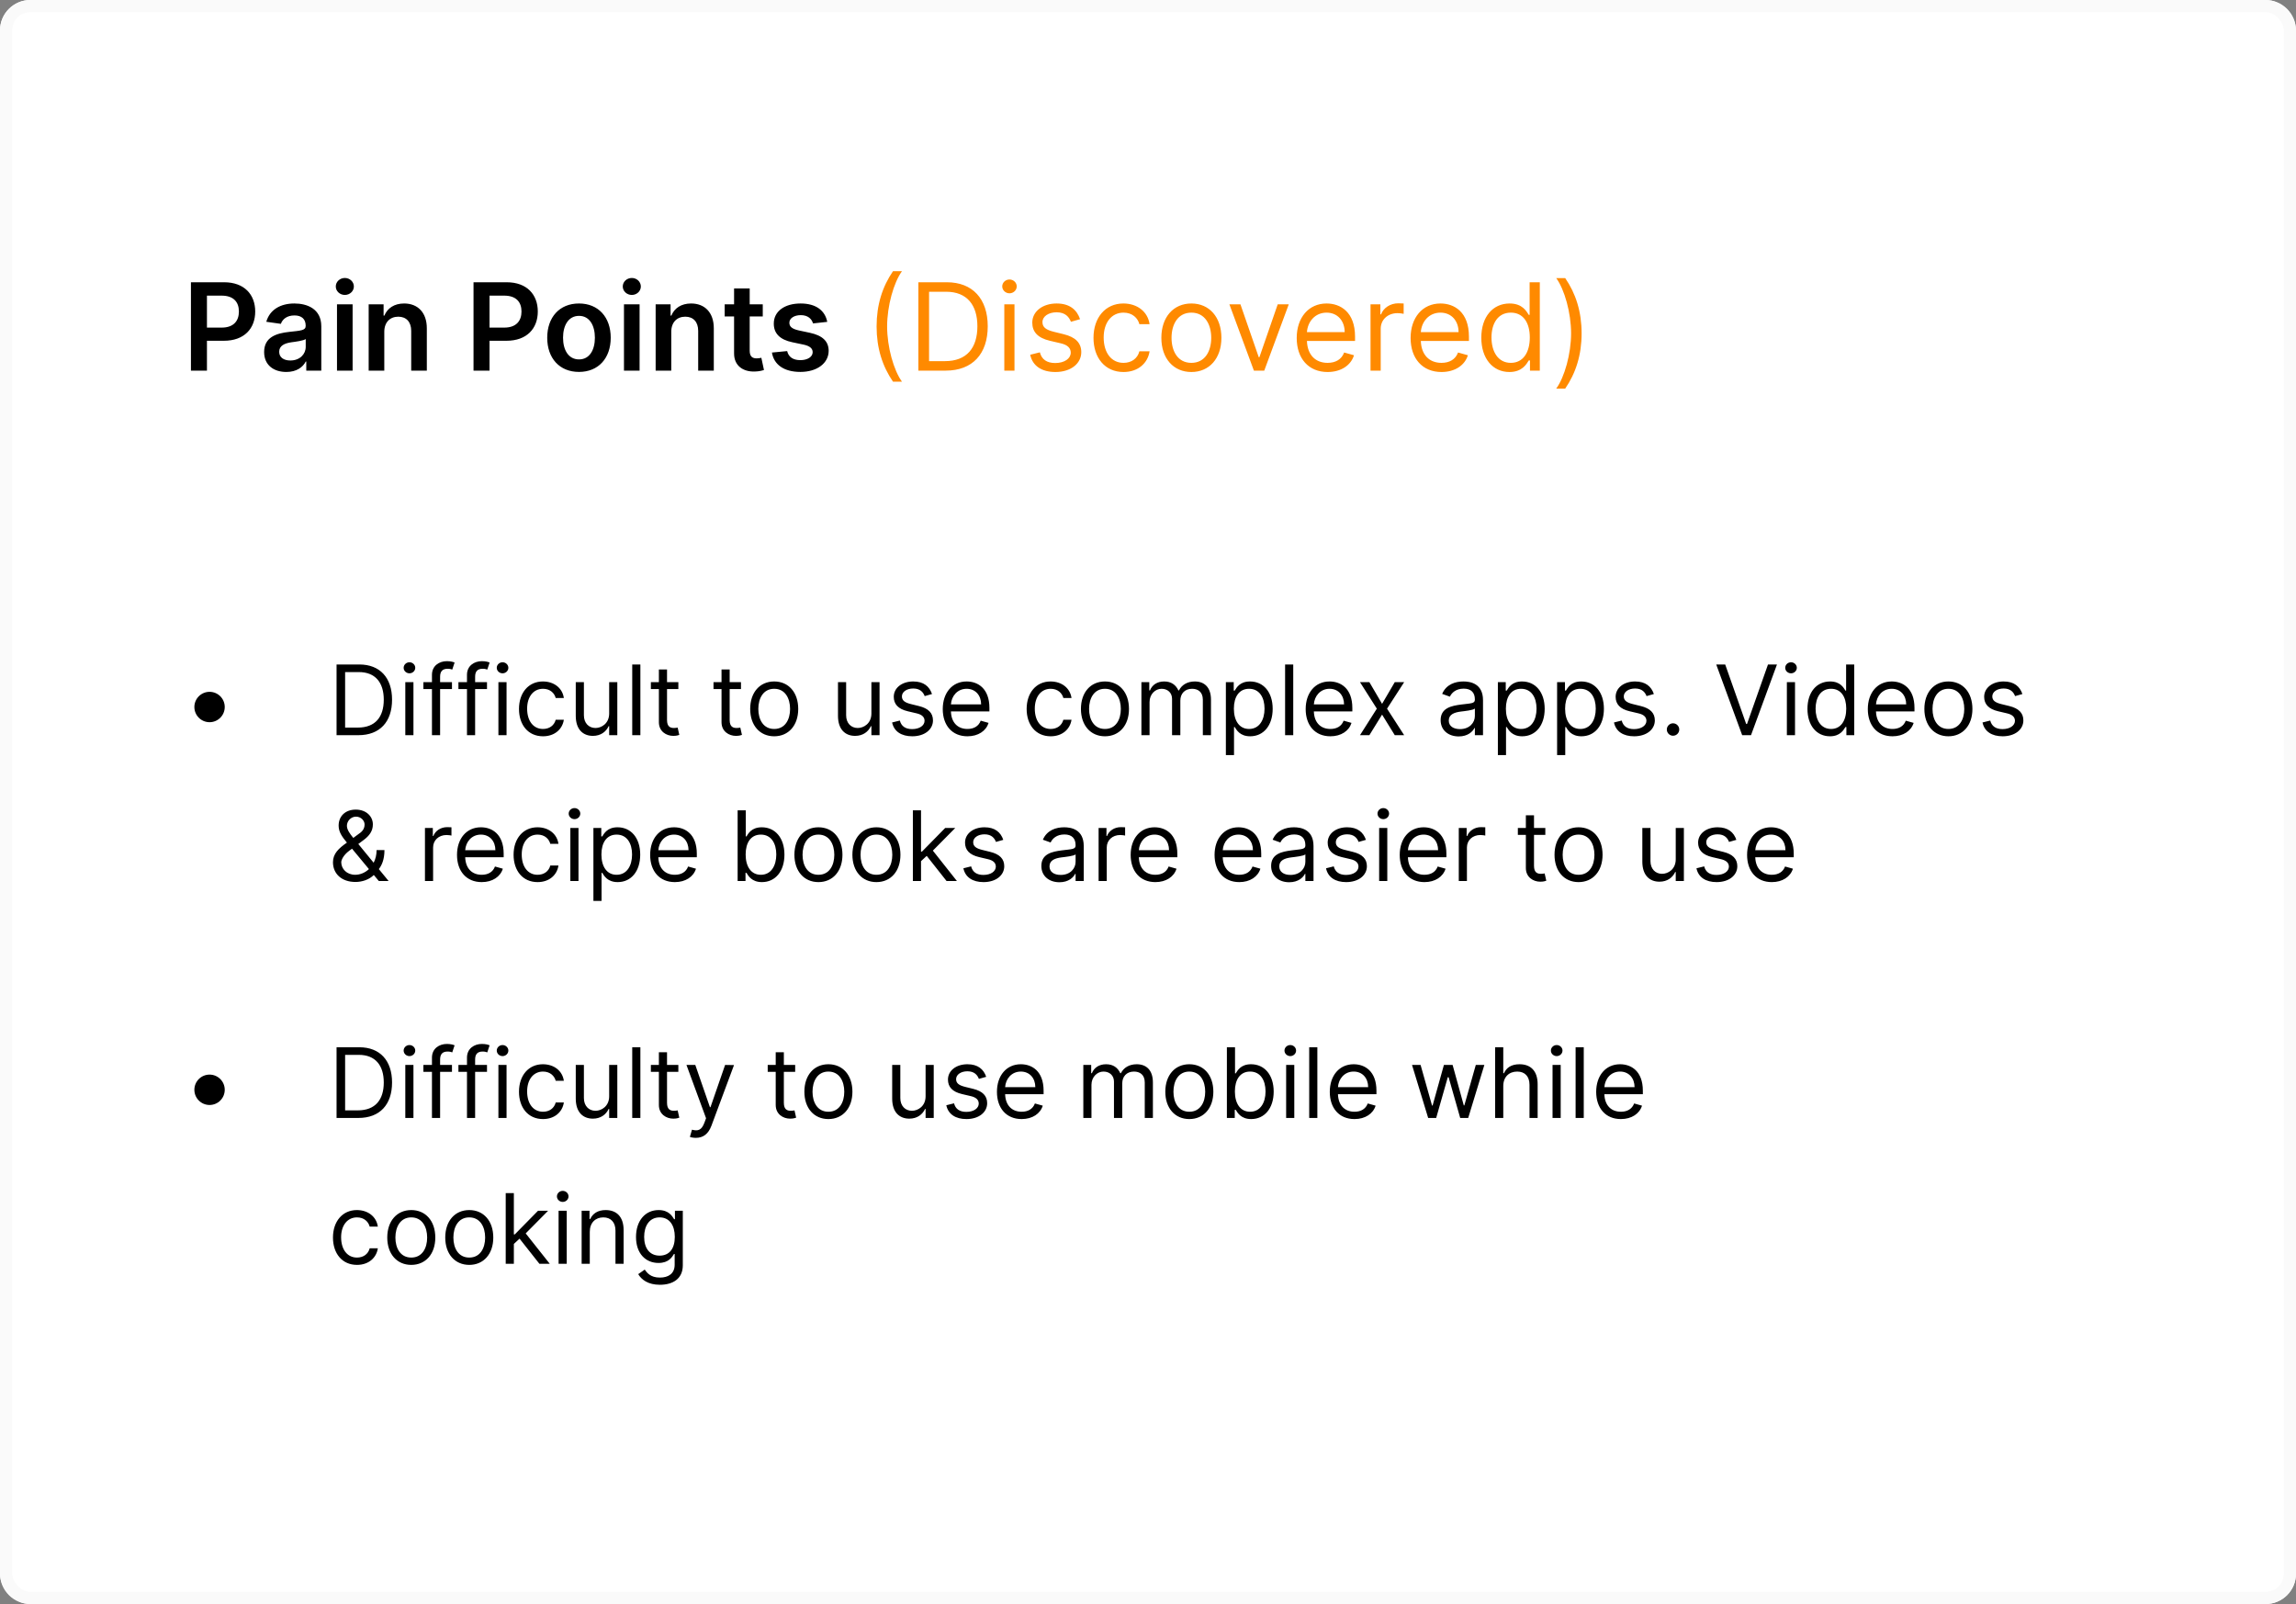<svg width="378" height="264" viewBox="0 0 378 264" fill="none" xmlns="http://www.w3.org/2000/svg">
<rect x="0" y="0" width="378" height="264" fill="#808080" stroke="none"/>
<path d="M0 5C0 2.239 2.239 0 5 0H373C375.761 0 378 2.239 378 5V259C378 261.761 375.761 264 373 264H5C2.239 264 0 261.761 0 259V5Z" fill="white"/>
<path d="M34.5 118.864C35.881 118.864 37 117.744 37 116.364C37 114.983 35.881 113.864 34.5 113.864C33.119 113.864 32 114.983 32 116.364C32 117.744 33.119 118.864 34.5 118.864Z" fill="black"/>
<path d="M59 121C62.545 121 64.546 118.795 64.546 115.159C64.546 111.545 62.545 109.364 59.159 109.364H55.409V121H59ZM56.818 119.75V110.614H59.068C61.795 110.614 63.182 112.341 63.182 115.159C63.182 118 61.795 119.75 58.909 119.75H56.818ZM66.727 121H68.068V112.273H66.727V121ZM67.409 110.818C67.932 110.818 68.364 110.409 68.364 109.909C68.364 109.409 67.932 109 67.409 109C66.886 109 66.454 109.409 66.454 109.909C66.454 110.409 66.886 110.818 67.409 110.818ZM74.41 112.273H72.456V111.386C72.456 110.523 72.82 110.068 73.706 110.068C74.092 110.068 74.32 110.159 74.456 110.205L74.842 109.045C74.638 108.955 74.229 108.818 73.57 108.818C72.32 108.818 71.115 109.568 71.115 111.068V112.273H69.706V113.409H71.115V121H72.456V113.409H74.41V112.273ZM80.176 112.273H78.222V111.386C78.222 110.523 78.585 110.068 79.472 110.068C79.858 110.068 80.085 110.159 80.222 110.205L80.608 109.045C80.403 108.955 79.994 108.818 79.335 108.818C78.085 108.818 76.881 109.568 76.881 111.068V112.273H75.472V113.409H76.881V121H78.222V113.409H80.176V112.273ZM82.055 121H83.396V112.273H82.055V121ZM82.737 110.818C83.26 110.818 83.692 110.409 83.692 109.909C83.692 109.409 83.26 109 82.737 109C82.215 109 81.783 109.409 81.783 109.909C81.783 110.409 82.215 110.818 82.737 110.818ZM89.398 121.182C91.329 121.182 92.602 120 92.829 118.455H91.489C91.239 119.409 90.443 119.977 89.398 119.977C87.807 119.977 86.784 118.659 86.784 116.636C86.784 114.659 87.829 113.364 89.398 113.364C90.579 113.364 91.284 114.091 91.489 114.886H92.829C92.602 113.25 91.216 112.159 89.375 112.159C87.011 112.159 85.443 114.023 85.443 116.682C85.443 119.295 86.943 121.182 89.398 121.182ZM100.29 117.432C100.29 119.068 99.04 119.818 98.04 119.818C96.926 119.818 96.131 119 96.131 117.727V112.273H94.79V117.818C94.79 120.045 95.972 121.114 97.608 121.114C98.926 121.114 99.79 120.409 100.199 119.523H100.29V121H101.631V112.273H100.29V117.432ZM105.428 109.364H104.087V121H105.428V109.364ZM111.679 112.273H109.815V110.182H108.474V112.273H107.156V113.409H108.474V118.864C108.474 120.386 109.702 121.114 110.838 121.114C111.338 121.114 111.656 121.023 111.838 120.955L111.565 119.75C111.452 119.773 111.27 119.818 110.974 119.818C110.384 119.818 109.815 119.636 109.815 118.5V113.409H111.679V112.273ZM121.991 112.273H120.128V110.182H118.787V112.273H117.469V113.409H118.787V118.864C118.787 120.386 120.014 121.114 121.151 121.114C121.651 121.114 121.969 121.023 122.151 120.955L121.878 119.75C121.764 119.773 121.582 119.818 121.287 119.818C120.696 119.818 120.128 119.636 120.128 118.5V113.409H121.991V112.273ZM127.46 121.182C129.824 121.182 131.415 119.386 131.415 116.682C131.415 113.955 129.824 112.159 127.46 112.159C125.097 112.159 123.506 113.955 123.506 116.682C123.506 119.386 125.097 121.182 127.46 121.182ZM127.46 119.977C125.665 119.977 124.847 118.432 124.847 116.682C124.847 114.932 125.665 113.364 127.46 113.364C129.256 113.364 130.074 114.932 130.074 116.682C130.074 118.432 129.256 119.977 127.46 119.977ZM143.462 117.432C143.462 119.068 142.212 119.818 141.212 119.818C140.098 119.818 139.303 119 139.303 117.727V112.273H137.962V117.818C137.962 120.045 139.143 121.114 140.78 121.114C142.098 121.114 142.962 120.409 143.371 119.523H143.462V121H144.803V112.273H143.462V117.432ZM153.44 114.227C153.02 112.989 152.077 112.159 150.349 112.159C148.509 112.159 147.145 113.205 147.145 114.682C147.145 115.886 147.861 116.693 149.463 117.068L150.918 117.409C151.798 117.614 152.213 118.034 152.213 118.636C152.213 119.386 151.418 120 150.168 120C149.071 120 148.384 119.528 148.145 118.591L146.872 118.909C147.185 120.392 148.406 121.182 150.19 121.182C152.219 121.182 153.599 120.074 153.599 118.568C153.599 117.352 152.838 116.585 151.281 116.205L149.986 115.886C148.952 115.631 148.486 115.284 148.486 114.614C148.486 113.864 149.281 113.318 150.349 113.318C151.52 113.318 152.003 113.966 152.236 114.568L153.44 114.227ZM159.277 121.182C161.05 121.182 162.345 120.295 162.754 118.977L161.459 118.614C161.118 119.523 160.328 119.977 159.277 119.977C157.703 119.977 156.618 118.96 156.555 117.091H162.891V116.523C162.891 113.273 160.959 112.159 159.141 112.159C156.777 112.159 155.209 114.023 155.209 116.705C155.209 119.386 156.754 121.182 159.277 121.182ZM156.555 115.932C156.646 114.574 157.607 113.364 159.141 113.364C160.595 113.364 161.527 114.455 161.527 115.932H156.555ZM172.976 121.182C174.908 121.182 176.18 120 176.408 118.455H175.067C174.817 119.409 174.021 119.977 172.976 119.977C171.385 119.977 170.362 118.659 170.362 116.636C170.362 114.659 171.408 113.364 172.976 113.364C174.158 113.364 174.862 114.091 175.067 114.886H176.408C176.18 113.25 174.794 112.159 172.953 112.159C170.589 112.159 169.021 114.023 169.021 116.682C169.021 119.295 170.521 121.182 172.976 121.182ZM181.913 121.182C184.277 121.182 185.868 119.386 185.868 116.682C185.868 113.955 184.277 112.159 181.913 112.159C179.55 112.159 177.959 113.955 177.959 116.682C177.959 119.386 179.55 121.182 181.913 121.182ZM181.913 119.977C180.118 119.977 179.3 118.432 179.3 116.682C179.3 114.932 180.118 113.364 181.913 113.364C183.709 113.364 184.527 114.932 184.527 116.682C184.527 118.432 183.709 119.977 181.913 119.977ZM187.915 121H189.256V115.545C189.256 114.267 190.188 113.364 191.233 113.364C192.25 113.364 192.96 114.028 192.96 115.023V121H194.324V115.318C194.324 114.193 195.028 113.364 196.256 113.364C197.21 113.364 198.028 113.869 198.028 115.159V121H199.369V115.159C199.369 113.108 198.267 112.159 196.71 112.159C195.46 112.159 194.545 112.733 194.097 113.636H194.006C193.574 112.705 192.812 112.159 191.665 112.159C190.528 112.159 189.688 112.705 189.324 113.636H189.21V112.273H187.915V121ZM201.821 124.273H203.162V119.659H203.276C203.571 120.136 204.139 121.182 205.821 121.182C208.003 121.182 209.526 119.432 209.526 116.659C209.526 113.909 208.003 112.159 205.798 112.159C204.094 112.159 203.571 113.205 203.276 113.659H203.116V112.273H201.821V124.273ZM203.139 116.636C203.139 114.682 204.003 113.364 205.639 113.364C207.344 113.364 208.185 114.795 208.185 116.636C208.185 118.5 207.321 119.977 205.639 119.977C204.026 119.977 203.139 118.614 203.139 116.636ZM212.912 109.364H211.571V121H212.912V109.364ZM219.027 121.182C220.8 121.182 222.095 120.295 222.504 118.977L221.209 118.614C220.868 119.523 220.078 119.977 219.027 119.977C217.453 119.977 216.368 118.96 216.305 117.091H222.641V116.523C222.641 113.273 220.709 112.159 218.891 112.159C216.527 112.159 214.959 114.023 214.959 116.705C214.959 119.386 216.504 121.182 219.027 121.182ZM216.305 115.932C216.396 114.574 217.357 113.364 218.891 113.364C220.345 113.364 221.277 114.455 221.277 115.932H216.305ZM225.446 112.273H223.901L226.673 116.636L223.901 121H225.446L227.537 117.614L229.628 121H231.173L228.355 116.636L231.173 112.273H229.628L227.537 115.841L225.446 112.273ZM240.155 121.205C241.678 121.205 242.473 120.386 242.746 119.818H242.814V121H244.155V115.25C244.155 112.477 242.041 112.159 240.928 112.159C239.609 112.159 238.109 112.614 237.428 114.205L238.7 114.659C238.996 114.023 239.695 113.341 240.973 113.341C242.206 113.341 242.814 113.994 242.814 115.114V115.159C242.814 115.807 242.155 115.75 240.564 115.955C238.945 116.165 237.178 116.523 237.178 118.523C237.178 120.227 238.496 121.205 240.155 121.205ZM240.359 120C239.291 120 238.518 119.523 238.518 118.591C238.518 117.568 239.45 117.25 240.496 117.114C241.064 117.045 242.587 116.886 242.814 116.614V117.841C242.814 118.932 241.95 120 240.359 120ZM246.602 124.273H247.943V119.659H248.057C248.352 120.136 248.92 121.182 250.602 121.182C252.784 121.182 254.307 119.432 254.307 116.659C254.307 113.909 252.784 112.159 250.58 112.159C248.875 112.159 248.352 113.205 248.057 113.659H247.898V112.273H246.602V124.273ZM247.92 116.636C247.92 114.682 248.784 113.364 250.42 113.364C252.125 113.364 252.966 114.795 252.966 116.636C252.966 118.5 252.102 119.977 250.42 119.977C248.807 119.977 247.92 118.614 247.92 116.636ZM256.352 124.273H257.693V119.659H257.807C258.102 120.136 258.67 121.182 260.352 121.182C262.534 121.182 264.057 119.432 264.057 116.659C264.057 113.909 262.534 112.159 260.33 112.159C258.625 112.159 258.102 113.205 257.807 113.659H257.648V112.273H256.352V124.273ZM257.67 116.636C257.67 114.682 258.534 113.364 260.17 113.364C261.875 113.364 262.716 114.795 262.716 116.636C262.716 118.5 261.852 119.977 260.17 119.977C258.557 119.977 257.67 118.614 257.67 116.636ZM272.284 114.227C271.864 112.989 270.92 112.159 269.193 112.159C267.352 112.159 265.989 113.205 265.989 114.682C265.989 115.886 266.705 116.693 268.307 117.068L269.761 117.409C270.642 117.614 271.057 118.034 271.057 118.636C271.057 119.386 270.261 120 269.011 120C267.915 120 267.227 119.528 266.989 118.591L265.716 118.909C266.028 120.392 267.25 121.182 269.034 121.182C271.062 121.182 272.443 120.074 272.443 118.568C272.443 117.352 271.682 116.585 270.125 116.205L268.83 115.886C267.795 115.631 267.33 115.284 267.33 114.614C267.33 113.864 268.125 113.318 269.193 113.318C270.364 113.318 270.847 113.966 271.08 114.568L272.284 114.227ZM275.439 121.091C276.001 121.091 276.462 120.631 276.462 120.068C276.462 119.506 276.001 119.045 275.439 119.045C274.876 119.045 274.416 119.506 274.416 120.068C274.416 120.631 274.876 121.091 275.439 121.091ZM284.027 109.364H282.55L286.822 121H288.277L292.55 109.364H291.072L287.618 119.159H287.482L284.027 109.364ZM294.18 121H295.521V112.273H294.18V121ZM294.862 110.818C295.385 110.818 295.817 110.409 295.817 109.909C295.817 109.409 295.385 109 294.862 109C294.339 109 293.908 109.409 293.908 109.909C293.908 110.409 294.339 110.818 294.862 110.818ZM301.273 121.182C302.955 121.182 303.523 120.136 303.818 119.659H303.977V121H305.273V109.364H303.932V113.659H303.818C303.523 113.205 303 112.159 301.295 112.159C299.091 112.159 297.568 113.909 297.568 116.659C297.568 119.432 299.091 121.182 301.273 121.182ZM301.455 119.977C299.773 119.977 298.909 118.5 298.909 116.636C298.909 114.795 299.75 113.364 301.455 113.364C303.091 113.364 303.955 114.682 303.955 116.636C303.955 118.614 303.068 119.977 301.455 119.977ZM311.574 121.182C313.347 121.182 314.642 120.295 315.051 118.977L313.756 118.614C313.415 119.523 312.625 119.977 311.574 119.977C310 119.977 308.915 118.96 308.852 117.091H315.188V116.523C315.188 113.273 313.256 112.159 311.438 112.159C309.074 112.159 307.506 114.023 307.506 116.705C307.506 119.386 309.051 121.182 311.574 121.182ZM308.852 115.932C308.943 114.574 309.903 113.364 311.438 113.364C312.892 113.364 313.824 114.455 313.824 115.932H308.852ZM320.773 121.182C323.136 121.182 324.727 119.386 324.727 116.682C324.727 113.955 323.136 112.159 320.773 112.159C318.409 112.159 316.818 113.955 316.818 116.682C316.818 119.386 318.409 121.182 320.773 121.182ZM320.773 119.977C318.977 119.977 318.159 118.432 318.159 116.682C318.159 114.932 318.977 113.364 320.773 113.364C322.568 113.364 323.386 114.932 323.386 116.682C323.386 118.432 322.568 119.977 320.773 119.977ZM332.956 114.227C332.536 112.989 331.592 112.159 329.865 112.159C328.024 112.159 326.661 113.205 326.661 114.682C326.661 115.886 327.376 116.693 328.979 117.068L330.433 117.409C331.314 117.614 331.729 118.034 331.729 118.636C331.729 119.386 330.933 120 329.683 120C328.587 120 327.899 119.528 327.661 118.591L326.388 118.909C326.7 120.392 327.922 121.182 329.706 121.182C331.734 121.182 333.115 120.074 333.115 118.568C333.115 117.352 332.354 116.585 330.797 116.205L329.501 115.886C328.467 115.631 328.001 115.284 328.001 114.614C328.001 113.864 328.797 113.318 329.865 113.318C331.036 113.318 331.518 113.966 331.751 114.568L332.956 114.227ZM58.523 145.159C59.591 145.159 60.784 144.784 61.54 144.011L62.364 145H63.977L62.369 143.04C62.807 142.477 63.295 141.534 63.295 139.909H62C62 140.705 61.818 141.409 61.517 141.994L58.989 138.909L59.841 138.273C60.795 137.568 61.386 136.795 61.386 135.682C61.386 134.386 60.318 133.25 58.568 133.25C56.864 133.25 55.75 134.318 55.75 135.886C55.75 136.92 56.312 137.716 57.114 138.682C55.756 139.625 54.818 140.5 54.818 141.909C54.818 143.795 56.227 145.159 58.523 145.159ZM60.739 143.04C60.097 143.642 59.284 143.977 58.477 143.977C57.091 143.977 56.182 143 56.182 141.909C56.182 141.591 56.477 140.773 57.523 140L57.955 139.682L60.739 143.04ZM58.165 137.909C57.597 137.216 57.114 136.557 57.114 135.909C57.114 135.182 57.727 134.409 58.614 134.409C59.455 134.409 60.023 135.091 60.023 135.682C60.023 136.477 59.591 136.909 58.932 137.341L58.165 137.909ZM69.962 145H71.303V139.477C71.303 138.295 72.234 137.432 73.507 137.432C73.865 137.432 74.234 137.5 74.325 137.523V136.159C74.172 136.148 73.82 136.136 73.621 136.136C72.575 136.136 71.666 136.727 71.348 137.591H71.257V136.273H69.962V145ZM79.308 145.182C81.081 145.182 82.376 144.295 82.785 142.977L81.49 142.614C81.149 143.523 80.359 143.977 79.308 143.977C77.734 143.977 76.649 142.96 76.587 141.091H82.922V140.523C82.922 137.273 80.99 136.159 79.172 136.159C76.808 136.159 75.24 138.023 75.24 140.705C75.24 143.386 76.785 145.182 79.308 145.182ZM76.587 139.932C76.678 138.574 77.638 137.364 79.172 137.364C80.626 137.364 81.558 138.455 81.558 139.932H76.587ZM88.507 145.182C90.439 145.182 91.712 144 91.939 142.455H90.598C90.348 143.409 89.553 143.977 88.507 143.977C86.916 143.977 85.894 142.659 85.894 140.636C85.894 138.659 86.939 137.364 88.507 137.364C89.689 137.364 90.394 138.091 90.598 138.886H91.939C91.712 137.25 90.325 136.159 88.484 136.159C86.121 136.159 84.553 138.023 84.553 140.682C84.553 143.295 86.053 145.182 88.507 145.182ZM93.899 145H95.24V136.273H93.899V145ZM94.581 134.818C95.104 134.818 95.535 134.409 95.535 133.909C95.535 133.409 95.104 133 94.581 133C94.058 133 93.626 133.409 93.626 133.909C93.626 134.409 94.058 134.818 94.581 134.818ZM97.696 148.273H99.037V143.659H99.151C99.446 144.136 100.014 145.182 101.696 145.182C103.878 145.182 105.401 143.432 105.401 140.659C105.401 137.909 103.878 136.159 101.673 136.159C99.969 136.159 99.446 137.205 99.151 137.659H98.992V136.273H97.696V148.273ZM99.014 140.636C99.014 138.682 99.878 137.364 101.514 137.364C103.219 137.364 104.06 138.795 104.06 140.636C104.06 142.5 103.196 143.977 101.514 143.977C99.901 143.977 99.014 142.614 99.014 140.636ZM111.105 145.182C112.878 145.182 114.173 144.295 114.582 142.977L113.287 142.614C112.946 143.523 112.156 143.977 111.105 143.977C109.531 143.977 108.446 142.96 108.384 141.091H114.719V140.523C114.719 137.273 112.787 136.159 110.969 136.159C108.605 136.159 107.037 138.023 107.037 140.705C107.037 143.386 108.582 145.182 111.105 145.182ZM108.384 139.932C108.474 138.574 109.435 137.364 110.969 137.364C112.423 137.364 113.355 138.455 113.355 139.932H108.384ZM121.44 145H122.736V143.659H122.895C123.19 144.136 123.759 145.182 125.44 145.182C127.622 145.182 129.145 143.432 129.145 140.659C129.145 137.909 127.622 136.159 125.418 136.159C123.713 136.159 123.19 137.205 122.895 137.659H122.781V133.364H121.44V145ZM122.759 140.636C122.759 138.682 123.622 137.364 125.259 137.364C126.963 137.364 127.804 138.795 127.804 140.636C127.804 142.5 126.94 143.977 125.259 143.977C123.645 143.977 122.759 142.614 122.759 140.636ZM134.741 145.182C137.105 145.182 138.696 143.386 138.696 140.682C138.696 137.955 137.105 136.159 134.741 136.159C132.378 136.159 130.787 137.955 130.787 140.682C130.787 143.386 132.378 145.182 134.741 145.182ZM134.741 143.977C132.946 143.977 132.128 142.432 132.128 140.682C132.128 138.932 132.946 137.364 134.741 137.364C136.537 137.364 137.355 138.932 137.355 140.682C137.355 142.432 136.537 143.977 134.741 143.977ZM144.288 145.182C146.652 145.182 148.243 143.386 148.243 140.682C148.243 137.955 146.652 136.159 144.288 136.159C141.925 136.159 140.334 137.955 140.334 140.682C140.334 143.386 141.925 145.182 144.288 145.182ZM144.288 143.977C142.493 143.977 141.675 142.432 141.675 140.682C141.675 138.932 142.493 137.364 144.288 137.364C146.084 137.364 146.902 138.932 146.902 140.682C146.902 142.432 146.084 143.977 144.288 143.977ZM150.29 145H151.631V141.733L152.568 140.864L155.835 145H157.54L153.58 140L157.267 136.273H155.608L151.79 140.159H151.631V133.364H150.29V145ZM165.175 138.227C164.754 136.989 163.811 136.159 162.084 136.159C160.243 136.159 158.879 137.205 158.879 138.682C158.879 139.886 159.595 140.693 161.197 141.068L162.652 141.409C163.533 141.614 163.947 142.034 163.947 142.636C163.947 143.386 163.152 144 161.902 144C160.805 144 160.118 143.528 159.879 142.591L158.607 142.909C158.919 144.392 160.141 145.182 161.925 145.182C163.953 145.182 165.334 144.074 165.334 142.568C165.334 141.352 164.572 140.585 163.016 140.205L161.72 139.886C160.686 139.631 160.22 139.284 160.22 138.614C160.22 137.864 161.016 137.318 162.084 137.318C163.254 137.318 163.737 137.966 163.97 138.568L165.175 138.227ZM174.42 145.205C175.943 145.205 176.739 144.386 177.011 143.818H177.08V145H178.42V139.25C178.42 136.477 176.307 136.159 175.193 136.159C173.875 136.159 172.375 136.614 171.693 138.205L172.966 138.659C173.261 138.023 173.96 137.341 175.239 137.341C176.472 137.341 177.08 137.994 177.08 139.114V139.159C177.08 139.807 176.42 139.75 174.83 139.955C173.21 140.165 171.443 140.523 171.443 142.523C171.443 144.227 172.761 145.205 174.42 145.205ZM174.625 144C173.557 144 172.784 143.523 172.784 142.591C172.784 141.568 173.716 141.25 174.761 141.114C175.33 141.045 176.852 140.886 177.08 140.614V141.841C177.08 142.932 176.216 144 174.625 144ZM180.868 145H182.209V139.477C182.209 138.295 183.141 137.432 184.413 137.432C184.771 137.432 185.141 137.5 185.232 137.523V136.159C185.078 136.148 184.726 136.136 184.527 136.136C183.482 136.136 182.572 136.727 182.254 137.591H182.163V136.273H180.868V145ZM190.214 145.182C191.987 145.182 193.283 144.295 193.692 142.977L192.396 142.614C192.055 143.523 191.266 143.977 190.214 143.977C188.641 143.977 187.555 142.96 187.493 141.091H193.828V140.523C193.828 137.273 191.896 136.159 190.078 136.159C187.714 136.159 186.146 138.023 186.146 140.705C186.146 143.386 187.692 145.182 190.214 145.182ZM187.493 139.932C187.584 138.574 188.544 137.364 190.078 137.364C191.533 137.364 192.464 138.455 192.464 139.932H187.493ZM204.027 145.182C205.8 145.182 207.095 144.295 207.504 142.977L206.209 142.614C205.868 143.523 205.078 143.977 204.027 143.977C202.453 143.977 201.368 142.96 201.305 141.091H207.641V140.523C207.641 137.273 205.709 136.159 203.891 136.159C201.527 136.159 199.959 138.023 199.959 140.705C199.959 143.386 201.504 145.182 204.027 145.182ZM201.305 139.932C201.396 138.574 202.357 137.364 203.891 137.364C205.345 137.364 206.277 138.455 206.277 139.932H201.305ZM212.249 145.205C213.771 145.205 214.567 144.386 214.839 143.818H214.908V145H216.249V139.25C216.249 136.477 214.135 136.159 213.021 136.159C211.703 136.159 210.203 136.614 209.521 138.205L210.794 138.659C211.089 138.023 211.788 137.341 213.067 137.341C214.3 137.341 214.908 137.994 214.908 139.114V139.159C214.908 139.807 214.249 139.75 212.658 139.955C211.038 140.165 209.271 140.523 209.271 142.523C209.271 144.227 210.589 145.205 212.249 145.205ZM212.453 144C211.385 144 210.612 143.523 210.612 142.591C210.612 141.568 211.544 141.25 212.589 141.114C213.158 141.045 214.68 140.886 214.908 140.614V141.841C214.908 142.932 214.044 144 212.453 144ZM224.878 138.227C224.457 136.989 223.514 136.159 221.787 136.159C219.946 136.159 218.582 137.205 218.582 138.682C218.582 139.886 219.298 140.693 220.901 141.068L222.355 141.409C223.236 141.614 223.651 142.034 223.651 142.636C223.651 143.386 222.855 144 221.605 144C220.509 144 219.821 143.528 219.582 142.591L218.31 142.909C218.622 144.392 219.844 145.182 221.628 145.182C223.656 145.182 225.037 144.074 225.037 142.568C225.037 141.352 224.276 140.585 222.719 140.205L221.423 139.886C220.389 139.631 219.923 139.284 219.923 138.614C219.923 137.864 220.719 137.318 221.787 137.318C222.957 137.318 223.44 137.966 223.673 138.568L224.878 138.227ZM227.055 145H228.396V136.273H227.055V145ZM227.737 134.818C228.26 134.818 228.692 134.409 228.692 133.909C228.692 133.409 228.26 133 227.737 133C227.214 133 226.783 133.409 226.783 133.909C226.783 134.409 227.214 134.818 227.737 134.818ZM234.511 145.182C236.284 145.182 237.58 144.295 237.989 142.977L236.693 142.614C236.352 143.523 235.562 143.977 234.511 143.977C232.938 143.977 231.852 142.96 231.79 141.091H238.125V140.523C238.125 137.273 236.193 136.159 234.375 136.159C232.011 136.159 230.443 138.023 230.443 140.705C230.443 143.386 231.989 145.182 234.511 145.182ZM231.79 139.932C231.881 138.574 232.841 137.364 234.375 137.364C235.83 137.364 236.761 138.455 236.761 139.932H231.79ZM240.165 145H241.506V139.477C241.506 138.295 242.438 137.432 243.71 137.432C244.068 137.432 244.438 137.5 244.528 137.523V136.159C244.375 136.148 244.023 136.136 243.824 136.136C242.778 136.136 241.869 136.727 241.551 137.591H241.46V136.273H240.165V145ZM254.413 136.273H252.55V134.182H251.209V136.273H249.891V137.409H251.209V142.864C251.209 144.386 252.436 145.114 253.572 145.114C254.072 145.114 254.391 145.023 254.572 144.955L254.3 143.75C254.186 143.773 254.004 143.818 253.709 143.818C253.118 143.818 252.55 143.636 252.55 142.5V137.409H254.413V136.273ZM259.882 145.182C262.246 145.182 263.837 143.386 263.837 140.682C263.837 137.955 262.246 136.159 259.882 136.159C257.518 136.159 255.928 137.955 255.928 140.682C255.928 143.386 257.518 145.182 259.882 145.182ZM259.882 143.977C258.087 143.977 257.268 142.432 257.268 140.682C257.268 138.932 258.087 137.364 259.882 137.364C261.678 137.364 262.496 138.932 262.496 140.682C262.496 142.432 261.678 143.977 259.882 143.977ZM275.884 141.432C275.884 143.068 274.634 143.818 273.634 143.818C272.52 143.818 271.724 143 271.724 141.727V136.273H270.384V141.818C270.384 144.045 271.565 145.114 273.202 145.114C274.52 145.114 275.384 144.409 275.793 143.523H275.884V145H277.224V136.273H275.884V141.432ZM285.862 138.227C285.442 136.989 284.499 136.159 282.771 136.159C280.93 136.159 279.567 137.205 279.567 138.682C279.567 139.886 280.283 140.693 281.885 141.068L283.339 141.409C284.22 141.614 284.635 142.034 284.635 142.636C284.635 143.386 283.839 144 282.589 144C281.493 144 280.805 143.528 280.567 142.591L279.294 142.909C279.607 144.392 280.828 145.182 282.612 145.182C284.641 145.182 286.021 144.074 286.021 142.568C286.021 141.352 285.26 140.585 283.703 140.205L282.408 139.886C281.374 139.631 280.908 139.284 280.908 138.614C280.908 137.864 281.703 137.318 282.771 137.318C283.942 137.318 284.425 137.966 284.658 138.568L285.862 138.227ZM291.699 145.182C293.472 145.182 294.767 144.295 295.176 142.977L293.881 142.614C293.54 143.523 292.75 143.977 291.699 143.977C290.125 143.977 289.04 142.96 288.977 141.091H295.312V140.523C295.312 137.273 293.381 136.159 291.562 136.159C289.199 136.159 287.631 138.023 287.631 140.705C287.631 143.386 289.176 145.182 291.699 145.182ZM288.977 139.932C289.068 138.574 290.028 137.364 291.562 137.364C293.017 137.364 293.949 138.455 293.949 139.932H288.977Z" fill="black"/>
<path d="M34.5 181.864C35.881 181.864 37 180.744 37 179.364C37 177.983 35.881 176.864 34.5 176.864C33.119 176.864 32 177.983 32 179.364C32 180.744 33.119 181.864 34.5 181.864Z" fill="black"/>
<path d="M59 184C62.545 184 64.546 181.795 64.546 178.159C64.546 174.545 62.545 172.364 59.159 172.364H55.409V184H59ZM56.818 182.75V173.614H59.068C61.795 173.614 63.182 175.341 63.182 178.159C63.182 181 61.795 182.75 58.909 182.75H56.818ZM66.727 184H68.068V175.273H66.727V184ZM67.409 173.818C67.932 173.818 68.364 173.409 68.364 172.909C68.364 172.409 67.932 172 67.409 172C66.886 172 66.454 172.409 66.454 172.909C66.454 173.409 66.886 173.818 67.409 173.818ZM74.41 175.273H72.456V174.386C72.456 173.523 72.82 173.068 73.706 173.068C74.092 173.068 74.32 173.159 74.456 173.205L74.842 172.045C74.638 171.955 74.229 171.818 73.57 171.818C72.32 171.818 71.115 172.568 71.115 174.068V175.273H69.706V176.409H71.115V184H72.456V176.409H74.41V175.273ZM80.176 175.273H78.222V174.386C78.222 173.523 78.585 173.068 79.472 173.068C79.858 173.068 80.085 173.159 80.222 173.205L80.608 172.045C80.403 171.955 79.994 171.818 79.335 171.818C78.085 171.818 76.881 172.568 76.881 174.068V175.273H75.472V176.409H76.881V184H78.222V176.409H80.176V175.273ZM82.055 184H83.396V175.273H82.055V184ZM82.737 173.818C83.26 173.818 83.692 173.409 83.692 172.909C83.692 172.409 83.26 172 82.737 172C82.215 172 81.783 172.409 81.783 172.909C81.783 173.409 82.215 173.818 82.737 173.818ZM89.398 184.182C91.329 184.182 92.602 183 92.829 181.455H91.489C91.239 182.409 90.443 182.977 89.398 182.977C87.807 182.977 86.784 181.659 86.784 179.636C86.784 177.659 87.829 176.364 89.398 176.364C90.579 176.364 91.284 177.091 91.489 177.886H92.829C92.602 176.25 91.216 175.159 89.375 175.159C87.011 175.159 85.443 177.023 85.443 179.682C85.443 182.295 86.943 184.182 89.398 184.182ZM100.29 180.432C100.29 182.068 99.04 182.818 98.04 182.818C96.926 182.818 96.131 182 96.131 180.727V175.273H94.79V180.818C94.79 183.045 95.972 184.114 97.608 184.114C98.926 184.114 99.79 183.409 100.199 182.523H100.29V184H101.631V175.273H100.29V180.432ZM105.428 172.364H104.087V184H105.428V172.364ZM111.679 175.273H109.815V173.182H108.474V175.273H107.156V176.409H108.474V181.864C108.474 183.386 109.702 184.114 110.838 184.114C111.338 184.114 111.656 184.023 111.838 183.955L111.565 182.75C111.452 182.773 111.27 182.818 110.974 182.818C110.384 182.818 109.815 182.636 109.815 181.5V176.409H111.679V175.273ZM114.56 187.273C115.77 187.273 116.622 186.631 117.128 185.273L120.844 175.295L119.378 175.273L116.969 182.227H116.878L114.469 175.273H113.014L116.241 184.045L115.991 184.727C115.503 186.057 114.901 186.182 113.923 185.932L113.582 187.114C113.719 187.182 114.105 187.273 114.56 187.273ZM130.913 175.273H129.05V173.182H127.709V175.273H126.391V176.409H127.709V181.864C127.709 183.386 128.936 184.114 130.072 184.114C130.572 184.114 130.891 184.023 131.072 183.955L130.8 182.75C130.686 182.773 130.504 182.818 130.209 182.818C129.618 182.818 129.05 182.636 129.05 181.5V176.409H130.913V175.273ZM136.382 184.182C138.746 184.182 140.337 182.386 140.337 179.682C140.337 176.955 138.746 175.159 136.382 175.159C134.018 175.159 132.428 176.955 132.428 179.682C132.428 182.386 134.018 184.182 136.382 184.182ZM136.382 182.977C134.587 182.977 133.768 181.432 133.768 179.682C133.768 177.932 134.587 176.364 136.382 176.364C138.178 176.364 138.996 177.932 138.996 179.682C138.996 181.432 138.178 182.977 136.382 182.977ZM152.384 180.432C152.384 182.068 151.134 182.818 150.134 182.818C149.02 182.818 148.224 182 148.224 180.727V175.273H146.884V180.818C146.884 183.045 148.065 184.114 149.702 184.114C151.02 184.114 151.884 183.409 152.293 182.523H152.384V184H153.724V175.273H152.384V180.432ZM162.362 177.227C161.942 175.989 160.999 175.159 159.271 175.159C157.43 175.159 156.067 176.205 156.067 177.682C156.067 178.886 156.783 179.693 158.385 180.068L159.839 180.409C160.72 180.614 161.135 181.034 161.135 181.636C161.135 182.386 160.339 183 159.089 183C157.993 183 157.305 182.528 157.067 181.591L155.794 181.909C156.107 183.392 157.328 184.182 159.112 184.182C161.141 184.182 162.521 183.074 162.521 181.568C162.521 180.352 161.76 179.585 160.203 179.205L158.908 178.886C157.874 178.631 157.408 178.284 157.408 177.614C157.408 176.864 158.203 176.318 159.271 176.318C160.442 176.318 160.925 176.966 161.158 177.568L162.362 177.227ZM168.199 184.182C169.972 184.182 171.267 183.295 171.676 181.977L170.381 181.614C170.04 182.523 169.25 182.977 168.199 182.977C166.625 182.977 165.54 181.96 165.477 180.091H171.812V179.523C171.812 176.273 169.881 175.159 168.062 175.159C165.699 175.159 164.131 177.023 164.131 179.705C164.131 182.386 165.676 184.182 168.199 184.182ZM165.477 178.932C165.568 177.574 166.528 176.364 168.062 176.364C169.517 176.364 170.449 177.455 170.449 178.932H165.477ZM178.352 184H179.693V178.545C179.693 177.267 180.625 176.364 181.67 176.364C182.688 176.364 183.398 177.028 183.398 178.023V184H184.761V178.318C184.761 177.193 185.466 176.364 186.693 176.364C187.648 176.364 188.466 176.869 188.466 178.159V184H189.807V178.159C189.807 176.108 188.705 175.159 187.148 175.159C185.898 175.159 184.983 175.733 184.534 176.636H184.443C184.011 175.705 183.25 175.159 182.102 175.159C180.966 175.159 180.125 175.705 179.761 176.636H179.648V175.273H178.352V184ZM195.804 184.182C198.168 184.182 199.759 182.386 199.759 179.682C199.759 176.955 198.168 175.159 195.804 175.159C193.44 175.159 191.849 176.955 191.849 179.682C191.849 182.386 193.44 184.182 195.804 184.182ZM195.804 182.977C194.009 182.977 193.19 181.432 193.19 179.682C193.19 177.932 194.009 176.364 195.804 176.364C197.599 176.364 198.418 177.932 198.418 179.682C198.418 181.432 197.599 182.977 195.804 182.977ZM201.987 184H203.283V182.659H203.442C203.737 183.136 204.305 184.182 205.987 184.182C208.169 184.182 209.692 182.432 209.692 179.659C209.692 176.909 208.169 175.159 205.964 175.159C204.26 175.159 203.737 176.205 203.442 176.659H203.328V172.364H201.987V184ZM203.305 179.636C203.305 177.682 204.169 176.364 205.805 176.364C207.51 176.364 208.351 177.795 208.351 179.636C208.351 181.5 207.487 182.977 205.805 182.977C204.192 182.977 203.305 181.614 203.305 179.636ZM211.743 184H213.084V175.273H211.743V184ZM212.425 173.818C212.947 173.818 213.379 173.409 213.379 172.909C213.379 172.409 212.947 172 212.425 172C211.902 172 211.47 172.409 211.47 172.909C211.47 173.409 211.902 173.818 212.425 173.818ZM216.881 172.364H215.54V184H216.881V172.364ZM222.996 184.182C224.768 184.182 226.064 183.295 226.473 181.977L225.178 181.614C224.837 182.523 224.047 182.977 222.996 182.977C221.422 182.977 220.337 181.96 220.274 180.091H226.609V179.523C226.609 176.273 224.678 175.159 222.859 175.159C220.496 175.159 218.928 177.023 218.928 179.705C218.928 182.386 220.473 184.182 222.996 184.182ZM220.274 178.932C220.365 177.574 221.325 176.364 222.859 176.364C224.314 176.364 225.246 177.455 225.246 178.932H220.274ZM235.126 184H236.445L238.354 177.295H238.49L240.399 184H241.717L244.376 175.273H242.967L241.081 181.932H240.99L239.149 175.273H237.717L235.854 181.955H235.763L233.876 175.273H232.467L235.126 184ZM247.49 178.75C247.49 177.227 248.462 176.364 249.786 176.364C251.047 176.364 251.808 177.159 251.808 178.545V184H253.149V178.455C253.149 176.21 251.956 175.159 250.172 175.159C248.797 175.159 248.013 175.733 247.604 176.636H247.49V172.364H246.149V184H247.49V178.75ZM255.602 184H256.943V175.273H255.602V184ZM256.284 173.818C256.807 173.818 257.239 173.409 257.239 172.909C257.239 172.409 256.807 172 256.284 172C255.761 172 255.33 172.409 255.33 172.909C255.33 173.409 255.761 173.818 256.284 173.818ZM260.74 172.364H259.399V184H260.74V172.364ZM266.855 184.182C268.628 184.182 269.923 183.295 270.332 181.977L269.037 181.614C268.696 182.523 267.906 182.977 266.855 182.977C265.281 182.977 264.196 181.96 264.134 180.091H270.469V179.523C270.469 176.273 268.537 175.159 266.719 175.159C264.355 175.159 262.787 177.023 262.787 179.705C262.787 182.386 264.332 184.182 266.855 184.182ZM264.134 178.932C264.224 177.574 265.185 176.364 266.719 176.364C268.173 176.364 269.105 177.455 269.105 178.932H264.134ZM58.773 208.182C60.705 208.182 61.977 207 62.205 205.455H60.864C60.614 206.409 59.818 206.977 58.773 206.977C57.182 206.977 56.159 205.659 56.159 203.636C56.159 201.659 57.205 200.364 58.773 200.364C59.955 200.364 60.659 201.091 60.864 201.886H62.205C61.977 200.25 60.591 199.159 58.75 199.159C56.386 199.159 54.818 201.023 54.818 203.682C54.818 206.295 56.318 208.182 58.773 208.182ZM67.71 208.182C70.074 208.182 71.665 206.386 71.665 203.682C71.665 200.955 70.074 199.159 67.71 199.159C65.347 199.159 63.756 200.955 63.756 203.682C63.756 206.386 65.347 208.182 67.71 208.182ZM67.71 206.977C65.915 206.977 65.097 205.432 65.097 203.682C65.097 201.932 65.915 200.364 67.71 200.364C69.506 200.364 70.324 201.932 70.324 203.682C70.324 205.432 69.506 206.977 67.71 206.977ZM77.257 208.182C79.621 208.182 81.212 206.386 81.212 203.682C81.212 200.955 79.621 199.159 77.257 199.159C74.894 199.159 73.303 200.955 73.303 203.682C73.303 206.386 74.894 208.182 77.257 208.182ZM77.257 206.977C75.462 206.977 74.644 205.432 74.644 203.682C74.644 201.932 75.462 200.364 77.257 200.364C79.053 200.364 79.871 201.932 79.871 203.682C79.871 205.432 79.053 206.977 77.257 206.977ZM83.258 208H84.599V204.733L85.537 203.864L88.804 208H90.508L86.548 203L90.236 199.273H88.577L84.758 203.159H84.599V196.364H83.258V208ZM91.962 208H93.303V199.273H91.962V208ZM92.644 197.818C93.166 197.818 93.598 197.409 93.598 196.909C93.598 196.409 93.166 196 92.644 196C92.121 196 91.689 196.409 91.689 196.909C91.689 197.409 92.121 197.818 92.644 197.818ZM97.099 202.75C97.099 201.227 98.043 200.364 99.327 200.364C100.571 200.364 101.327 201.176 101.327 202.545V208H102.668V202.455C102.668 200.227 101.48 199.159 99.713 199.159C98.395 199.159 97.577 199.75 97.168 200.636H97.054V199.273H95.758V208H97.099V202.75ZM108.641 211.455C110.732 211.455 112.413 210.5 112.413 208.25V199.273H111.118V200.659H110.982C110.686 200.205 110.141 199.159 108.436 199.159C106.232 199.159 104.709 200.909 104.709 203.591C104.709 206.318 106.3 207.864 108.413 207.864C110.118 207.864 110.663 206.864 110.959 206.386H111.072V208.159C111.072 209.614 110.05 210.273 108.641 210.273C107.055 210.273 106.499 209.438 106.141 208.955L105.072 209.705C105.618 210.619 106.692 211.455 108.641 211.455ZM108.595 206.659C106.913 206.659 106.05 205.386 106.05 203.568C106.05 201.795 106.891 200.364 108.595 200.364C110.232 200.364 111.095 201.682 111.095 203.568C111.095 205.5 110.209 206.659 108.595 206.659Z" fill="black"/>
<path d="M31.435 61H34.07V56.085H36.854C40.213 56.085 42.017 54.068 42.017 51.27C42.017 48.493 40.234 46.455 36.889 46.455H31.435V61ZM34.07 53.919V48.656H36.484C38.459 48.656 39.332 49.722 39.332 51.27C39.332 52.818 38.459 53.919 36.499 53.919H34.07ZM47.136 61.22C48.848 61.22 49.87 60.418 50.339 59.501H50.424V61H52.896V53.699C52.896 50.815 50.545 49.949 48.464 49.949C46.17 49.949 44.409 50.972 43.841 52.96L46.241 53.301C46.497 52.555 47.221 51.916 48.478 51.916C49.672 51.916 50.325 52.527 50.325 53.599V53.642C50.325 54.381 49.551 54.416 47.626 54.622C45.51 54.849 43.485 55.481 43.485 57.939C43.485 60.084 45.055 61.22 47.136 61.22ZM47.804 59.331C46.731 59.331 45.964 58.841 45.964 57.896C45.964 56.909 46.824 56.497 47.974 56.334C48.649 56.242 49.998 56.071 50.332 55.801V57.087C50.332 58.301 49.352 59.331 47.804 59.331ZM55.481 61H58.052V50.091H55.481V61ZM56.774 48.543C57.591 48.543 58.258 47.918 58.258 47.151C58.258 46.376 57.591 45.751 56.774 45.751C55.95 45.751 55.282 46.376 55.282 47.151C55.282 47.918 55.95 48.543 56.774 48.543ZM63.267 54.608C63.267 53.031 64.219 52.122 65.575 52.122C66.903 52.122 67.699 52.996 67.699 54.452V61H70.27V54.054C70.277 51.44 68.785 49.949 66.534 49.949C64.901 49.949 63.778 50.73 63.281 51.945H63.153V50.091H60.696V61H63.267V54.608ZM77.958 61H80.593V56.085H83.377C86.737 56.085 88.54 54.068 88.54 51.27C88.54 48.493 86.758 46.455 83.413 46.455H77.958V61ZM80.593 53.919V48.656H83.008C84.982 48.656 85.856 49.722 85.856 51.27C85.856 52.818 84.982 53.919 83.022 53.919H80.593ZM95.318 61.213C98.514 61.213 100.545 58.962 100.545 55.588C100.545 52.207 98.514 49.949 95.318 49.949C92.122 49.949 90.091 52.207 90.091 55.588C90.091 58.962 92.122 61.213 95.318 61.213ZM95.332 59.153C93.564 59.153 92.697 57.577 92.697 55.581C92.697 53.585 93.564 51.987 95.332 51.987C97.072 51.987 97.939 53.585 97.939 55.581C97.939 57.577 97.072 59.153 95.332 59.153ZM102.727 61H105.298V50.091H102.727V61ZM104.02 48.543C104.837 48.543 105.504 47.918 105.504 47.151C105.504 46.376 104.837 45.751 104.02 45.751C103.196 45.751 102.528 46.376 102.528 47.151C102.528 47.918 103.196 48.543 104.02 48.543ZM110.513 54.608C110.513 53.031 111.465 52.122 112.821 52.122C114.15 52.122 114.945 52.996 114.945 54.452V61H117.516V54.054C117.523 51.44 116.032 49.949 113.78 49.949C112.147 49.949 111.025 50.73 110.527 51.945H110.4V50.091H107.942V61H110.513V54.608ZM125.577 50.091H123.425V47.477H120.854V50.091H119.306V52.08H120.854V58.145C120.84 60.197 122.331 61.206 124.263 61.149C124.995 61.128 125.499 60.986 125.776 60.894L125.343 58.883C125.201 58.919 124.909 58.983 124.59 58.983C123.944 58.983 123.425 58.756 123.425 57.719V52.08H125.577V50.091ZM136.193 52.974C135.838 51.128 134.361 49.949 131.804 49.949C129.176 49.949 127.386 51.242 127.393 53.258C127.386 54.849 128.366 55.901 130.462 56.334L132.322 56.724C133.324 56.945 133.793 57.349 133.793 57.967C133.793 58.713 132.983 59.274 131.761 59.274C130.582 59.274 129.815 58.763 129.595 57.783L127.088 58.024C127.408 60.027 129.091 61.213 131.768 61.213C134.496 61.213 136.42 59.8 136.428 57.733C136.42 56.178 135.419 55.226 133.359 54.778L131.499 54.381C130.391 54.132 129.95 53.749 129.957 53.117C129.95 52.378 130.767 51.867 131.839 51.867C133.026 51.867 133.651 52.513 133.849 53.23L136.193 52.974Z" fill="black"/>
<path d="M144.318 53.727C144.318 57.307 145.284 60.29 147.017 62.818H148.494C147.131 60.943 146.051 57.108 146.051 53.727C146.051 50.347 147.131 46.511 148.494 44.636H147.017C145.284 47.165 144.318 50.148 144.318 53.727ZM155.684 61C160.115 61 162.615 58.244 162.615 53.699C162.615 49.182 160.115 46.455 155.882 46.455H151.195V61H155.684ZM152.956 59.438V48.017H155.769C159.178 48.017 160.911 50.176 160.911 53.699C160.911 57.25 159.178 59.438 155.57 59.438H152.956ZM165.343 61H167.019V50.091H165.343V61ZM166.195 48.273C166.848 48.273 167.388 47.761 167.388 47.136C167.388 46.511 166.848 46 166.195 46C165.542 46 165.002 46.511 165.002 47.136C165.002 47.761 165.542 48.273 166.195 48.273ZM177.816 52.534C177.29 50.986 176.112 49.949 173.952 49.949C171.651 49.949 169.947 51.256 169.947 53.102C169.947 54.608 170.842 55.617 172.844 56.085L174.663 56.511C175.763 56.767 176.282 57.293 176.282 58.045C176.282 58.983 175.288 59.75 173.725 59.75C172.354 59.75 171.495 59.16 171.197 57.989L169.606 58.386C169.996 60.24 171.523 61.227 173.754 61.227C176.289 61.227 178.015 59.842 178.015 57.96C178.015 56.44 177.063 55.481 175.117 55.006L173.498 54.608C172.205 54.288 171.623 53.855 171.623 53.017C171.623 52.08 172.617 51.398 173.952 51.398C175.415 51.398 176.019 52.207 176.31 52.96L177.816 52.534ZM184.97 61.227C187.385 61.227 188.975 59.75 189.26 57.818H187.583C187.271 59.011 186.277 59.722 184.97 59.722C182.981 59.722 181.703 58.074 181.703 55.545C181.703 53.074 183.01 51.455 184.97 51.455C186.447 51.455 187.328 52.364 187.583 53.358H189.26C188.975 51.312 187.243 49.949 184.941 49.949C181.987 49.949 180.027 52.278 180.027 55.602C180.027 58.869 181.902 61.227 184.97 61.227ZM196.142 61.227C199.096 61.227 201.085 58.983 201.085 55.602C201.085 52.193 199.096 49.949 196.142 49.949C193.187 49.949 191.199 52.193 191.199 55.602C191.199 58.983 193.187 61.227 196.142 61.227ZM196.142 59.722C193.897 59.722 192.875 57.79 192.875 55.602C192.875 53.415 193.897 51.455 196.142 51.455C198.386 51.455 199.409 53.415 199.409 55.602C199.409 57.79 198.386 59.722 196.142 59.722ZM212.173 50.091H210.355L207.344 58.784H207.23L204.219 50.091H202.401L206.435 61H208.139L212.173 50.091ZM218.569 61.227C220.785 61.227 222.404 60.119 222.915 58.472L221.296 58.017C220.87 59.153 219.883 59.722 218.569 59.722C216.602 59.722 215.245 58.45 215.167 56.114H223.086V55.403C223.086 51.341 220.671 49.949 218.398 49.949C215.444 49.949 213.484 52.278 213.484 55.631C213.484 58.983 215.415 61.227 218.569 61.227ZM215.167 54.665C215.281 52.967 216.481 51.455 218.398 51.455C220.217 51.455 221.381 52.818 221.381 54.665H215.167ZM225.636 61H227.312V54.097C227.312 52.619 228.477 51.54 230.067 51.54C230.515 51.54 230.977 51.625 231.09 51.653V49.949C230.898 49.935 230.458 49.92 230.21 49.92C228.903 49.92 227.766 50.659 227.369 51.739H227.255V50.091H225.636V61ZM237.319 61.227C239.535 61.227 241.154 60.119 241.665 58.472L240.046 58.017C239.62 59.153 238.633 59.722 237.319 59.722C235.352 59.722 233.995 58.45 233.917 56.114H241.836V55.403C241.836 51.341 239.421 49.949 237.148 49.949C234.194 49.949 232.234 52.278 232.234 55.631C232.234 58.983 234.165 61.227 237.319 61.227ZM233.917 54.665C234.031 52.967 235.231 51.455 237.148 51.455C238.967 51.455 240.131 52.818 240.131 54.665H233.917ZM248.505 61.227C250.607 61.227 251.317 59.92 251.687 59.324H251.886V61H253.505V46.455H251.829V51.824H251.687C251.317 51.256 250.664 49.949 248.533 49.949C245.778 49.949 243.874 52.136 243.874 55.574C243.874 59.04 245.778 61.227 248.505 61.227ZM248.732 59.722C246.63 59.722 245.55 57.875 245.55 55.545C245.55 53.244 246.602 51.455 248.732 51.455C250.778 51.455 251.857 53.102 251.857 55.545C251.857 58.017 250.749 59.722 248.732 59.722ZM260.387 54.864C260.387 51.284 259.421 48.301 257.688 45.773H256.211C257.575 47.648 258.654 51.483 258.654 54.864C258.654 58.244 257.575 62.08 256.211 63.955H257.688C259.421 61.426 260.387 58.443 260.387 54.864Z" fill="#FF8A00"/>
<rect x="1" y="1" width="376" height="262" rx="4" stroke="#FAFAFA" stroke-width="2"/>
</svg>
